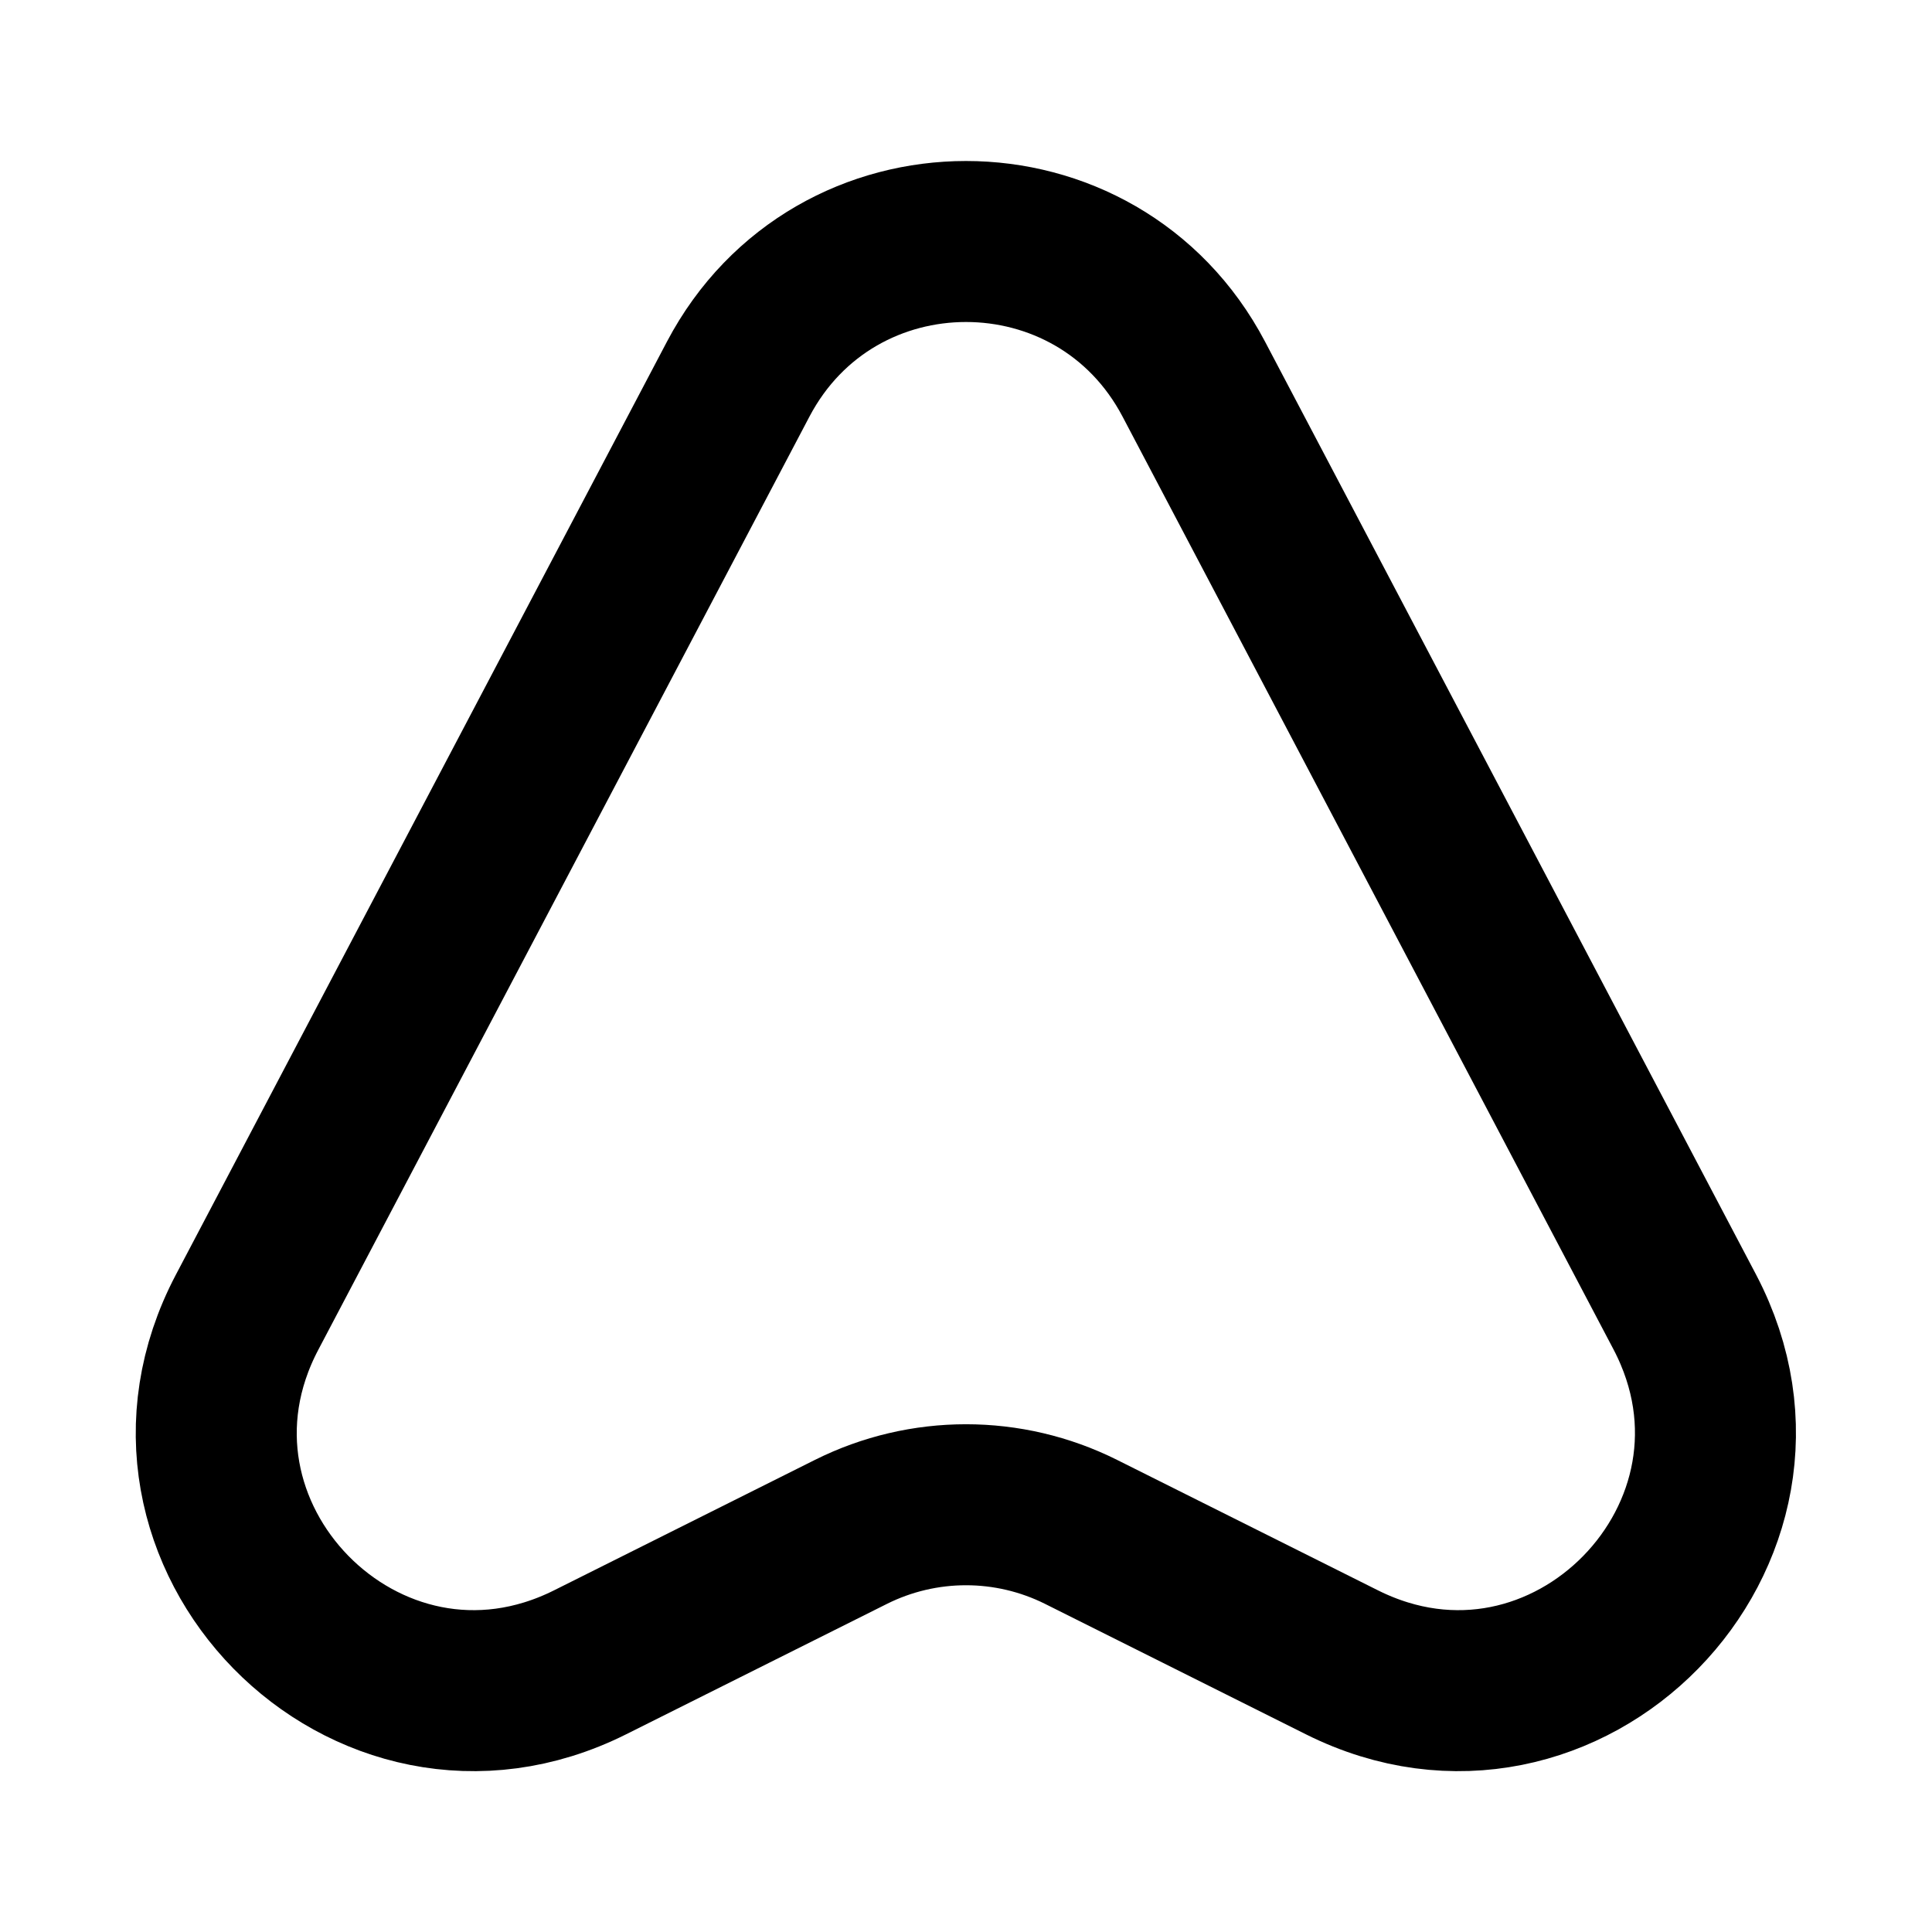 <svg xmlns="http://www.w3.org/2000/svg" width="24" height="24" viewBox="0 0 24 24" fill="none" stroke="currentColor" stroke-width="2" stroke-linecap="round" stroke-linejoin="round" >
  <path d="M9.17 4.71L3.07 16.3C1.62 19.05 4.55 22.04 7.33 20.65L10.57 19.03C11.47 18.58 12.53 18.58 13.43 19.03L16.67 20.65C19.45 22.04 22.37 19.05 20.93 16.3L14.83 4.71C13.63 2.43 10.37 2.43 9.17 4.71Z"/>
  </svg>